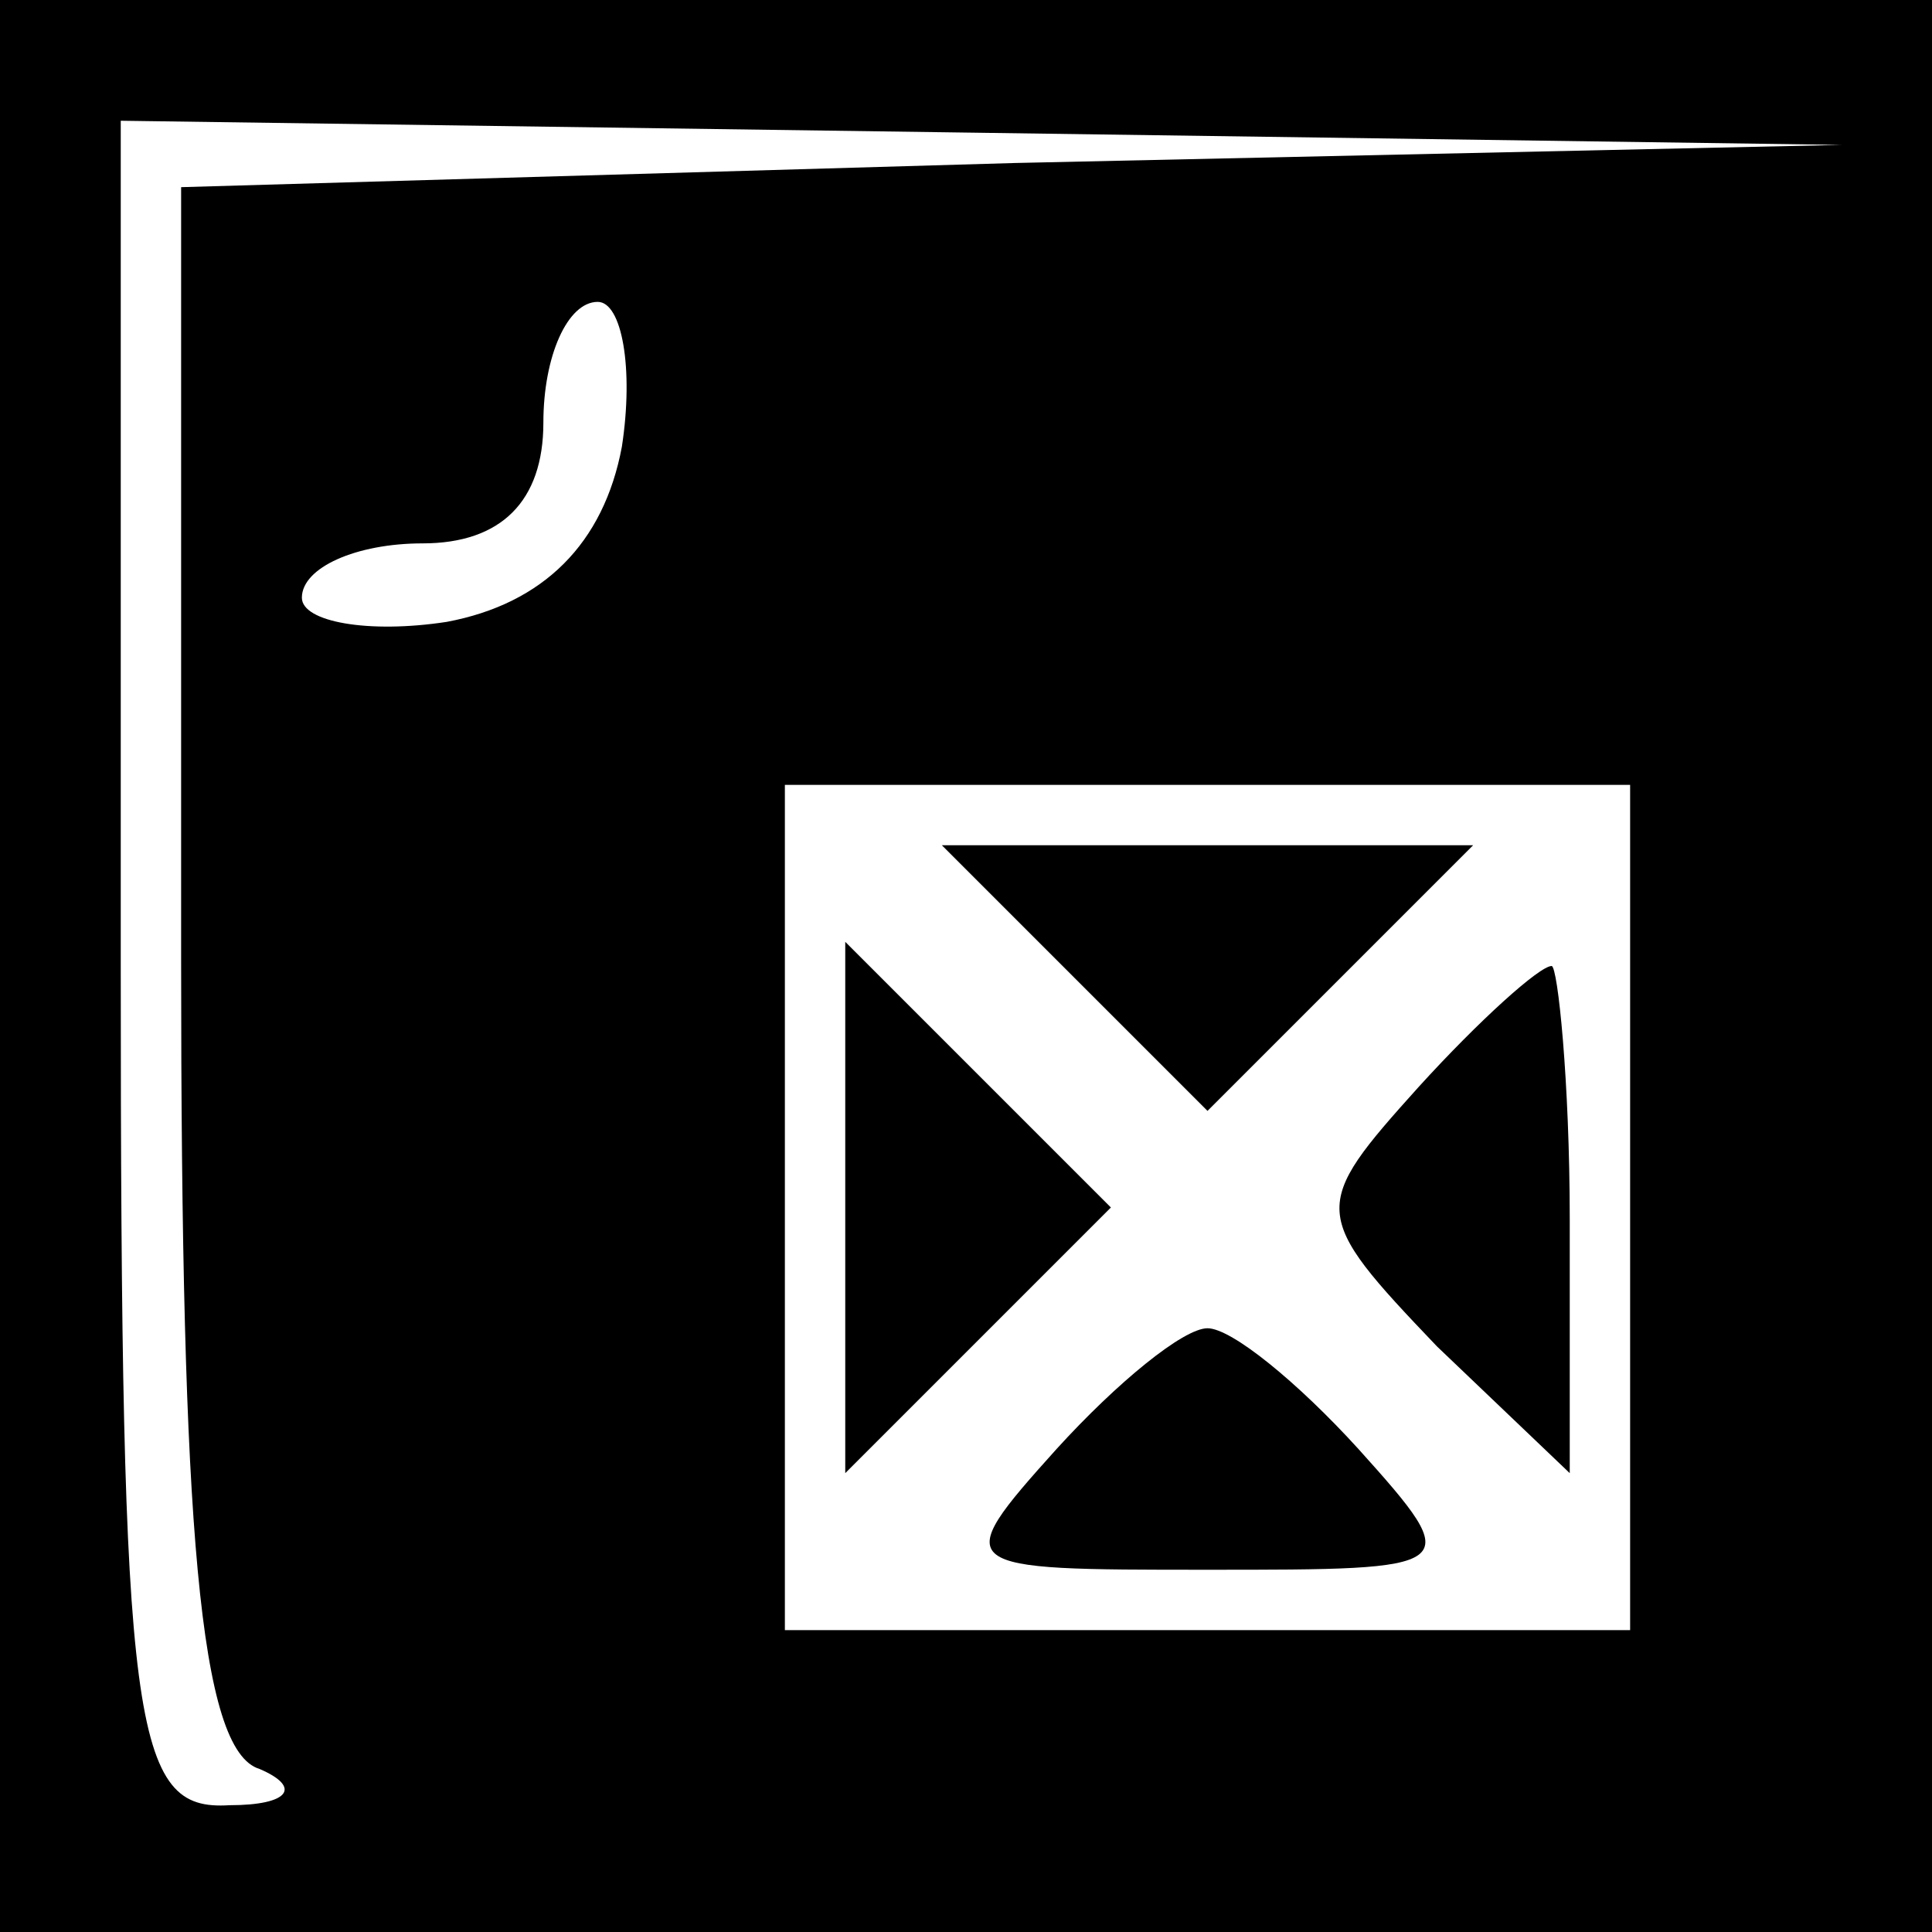 <?xml version="1.0" standalone="no"?>
<!DOCTYPE svg PUBLIC "-//W3C//DTD SVG 20010904//EN"
 "http://www.w3.org/TR/2001/REC-SVG-20010904/DTD/svg10.dtd">
<svg version="1.0" xmlns="http://www.w3.org/2000/svg"
 width="32pt" height="32pt" viewBox="0 0 32 32"
 preserveAspectRatio="xMidYMid meet">
<rect x="0" y="0" width="32" height="32" fill="#808080" stroke="none"/>
<g transform="translate(0,32) scale(0.1,-0.1)"
fill="#000000" stroke="none">
<path fill="#000000" stroke="none" d="M0 160 l0 -160 160 0 160 0 0 160 0
160 -160 0 -160 0 0 -160z"/>
<path fill="#ffffff" stroke="none" d="M168 293 l-138 -4 0 -128 c0 -94 3
-131 13 -134 7 -3 5 -6 -5 -6 -16 -1 -18 12 -18 139 l0 140 143 -2 142 -2
-137 -3z"/>
<path fill="#ffffff" stroke="none" d="M103 246 c-3 -16 -13 -26 -29 -29 -13
-2 -24 0 -24 4 0 5 9 9 20 9 13 0 20 7 20 20 0 11 4 20 9 20 4 0 6 -11 4 -24z"/>
<path fill="#ffffff" stroke="none" d="M270 120 l0 -70 -70 0 -70 0 0 70 0 70
70 0 70 0 0 -70z"/>
<path fill="#000000" stroke="none" d="M178 158 l22 -22 22 22 22 22 -44 0
-44 0 22 -22z"/>
<path fill="#000000" stroke="none" d="M140 120 l0 -44 22 22 22 22 -22 22
-22 22 0 -44z"/>
<path fill="#000000" stroke="none" d="M235 140 c-18 -20 -18 -21 3 -43 l22
-21 0 42 c0 23 -2 42 -3 42 -2 0 -12 -9 -22 -20z"/>
<path fill="#000000" stroke="none" d="M175 80 c-18 -20 -17 -20 25 -20 42 0
43 0 25 20 -10 11 -21 20 -25 20 -4 0 -15 -9 -25 -20z"/>
</g>
</svg>
